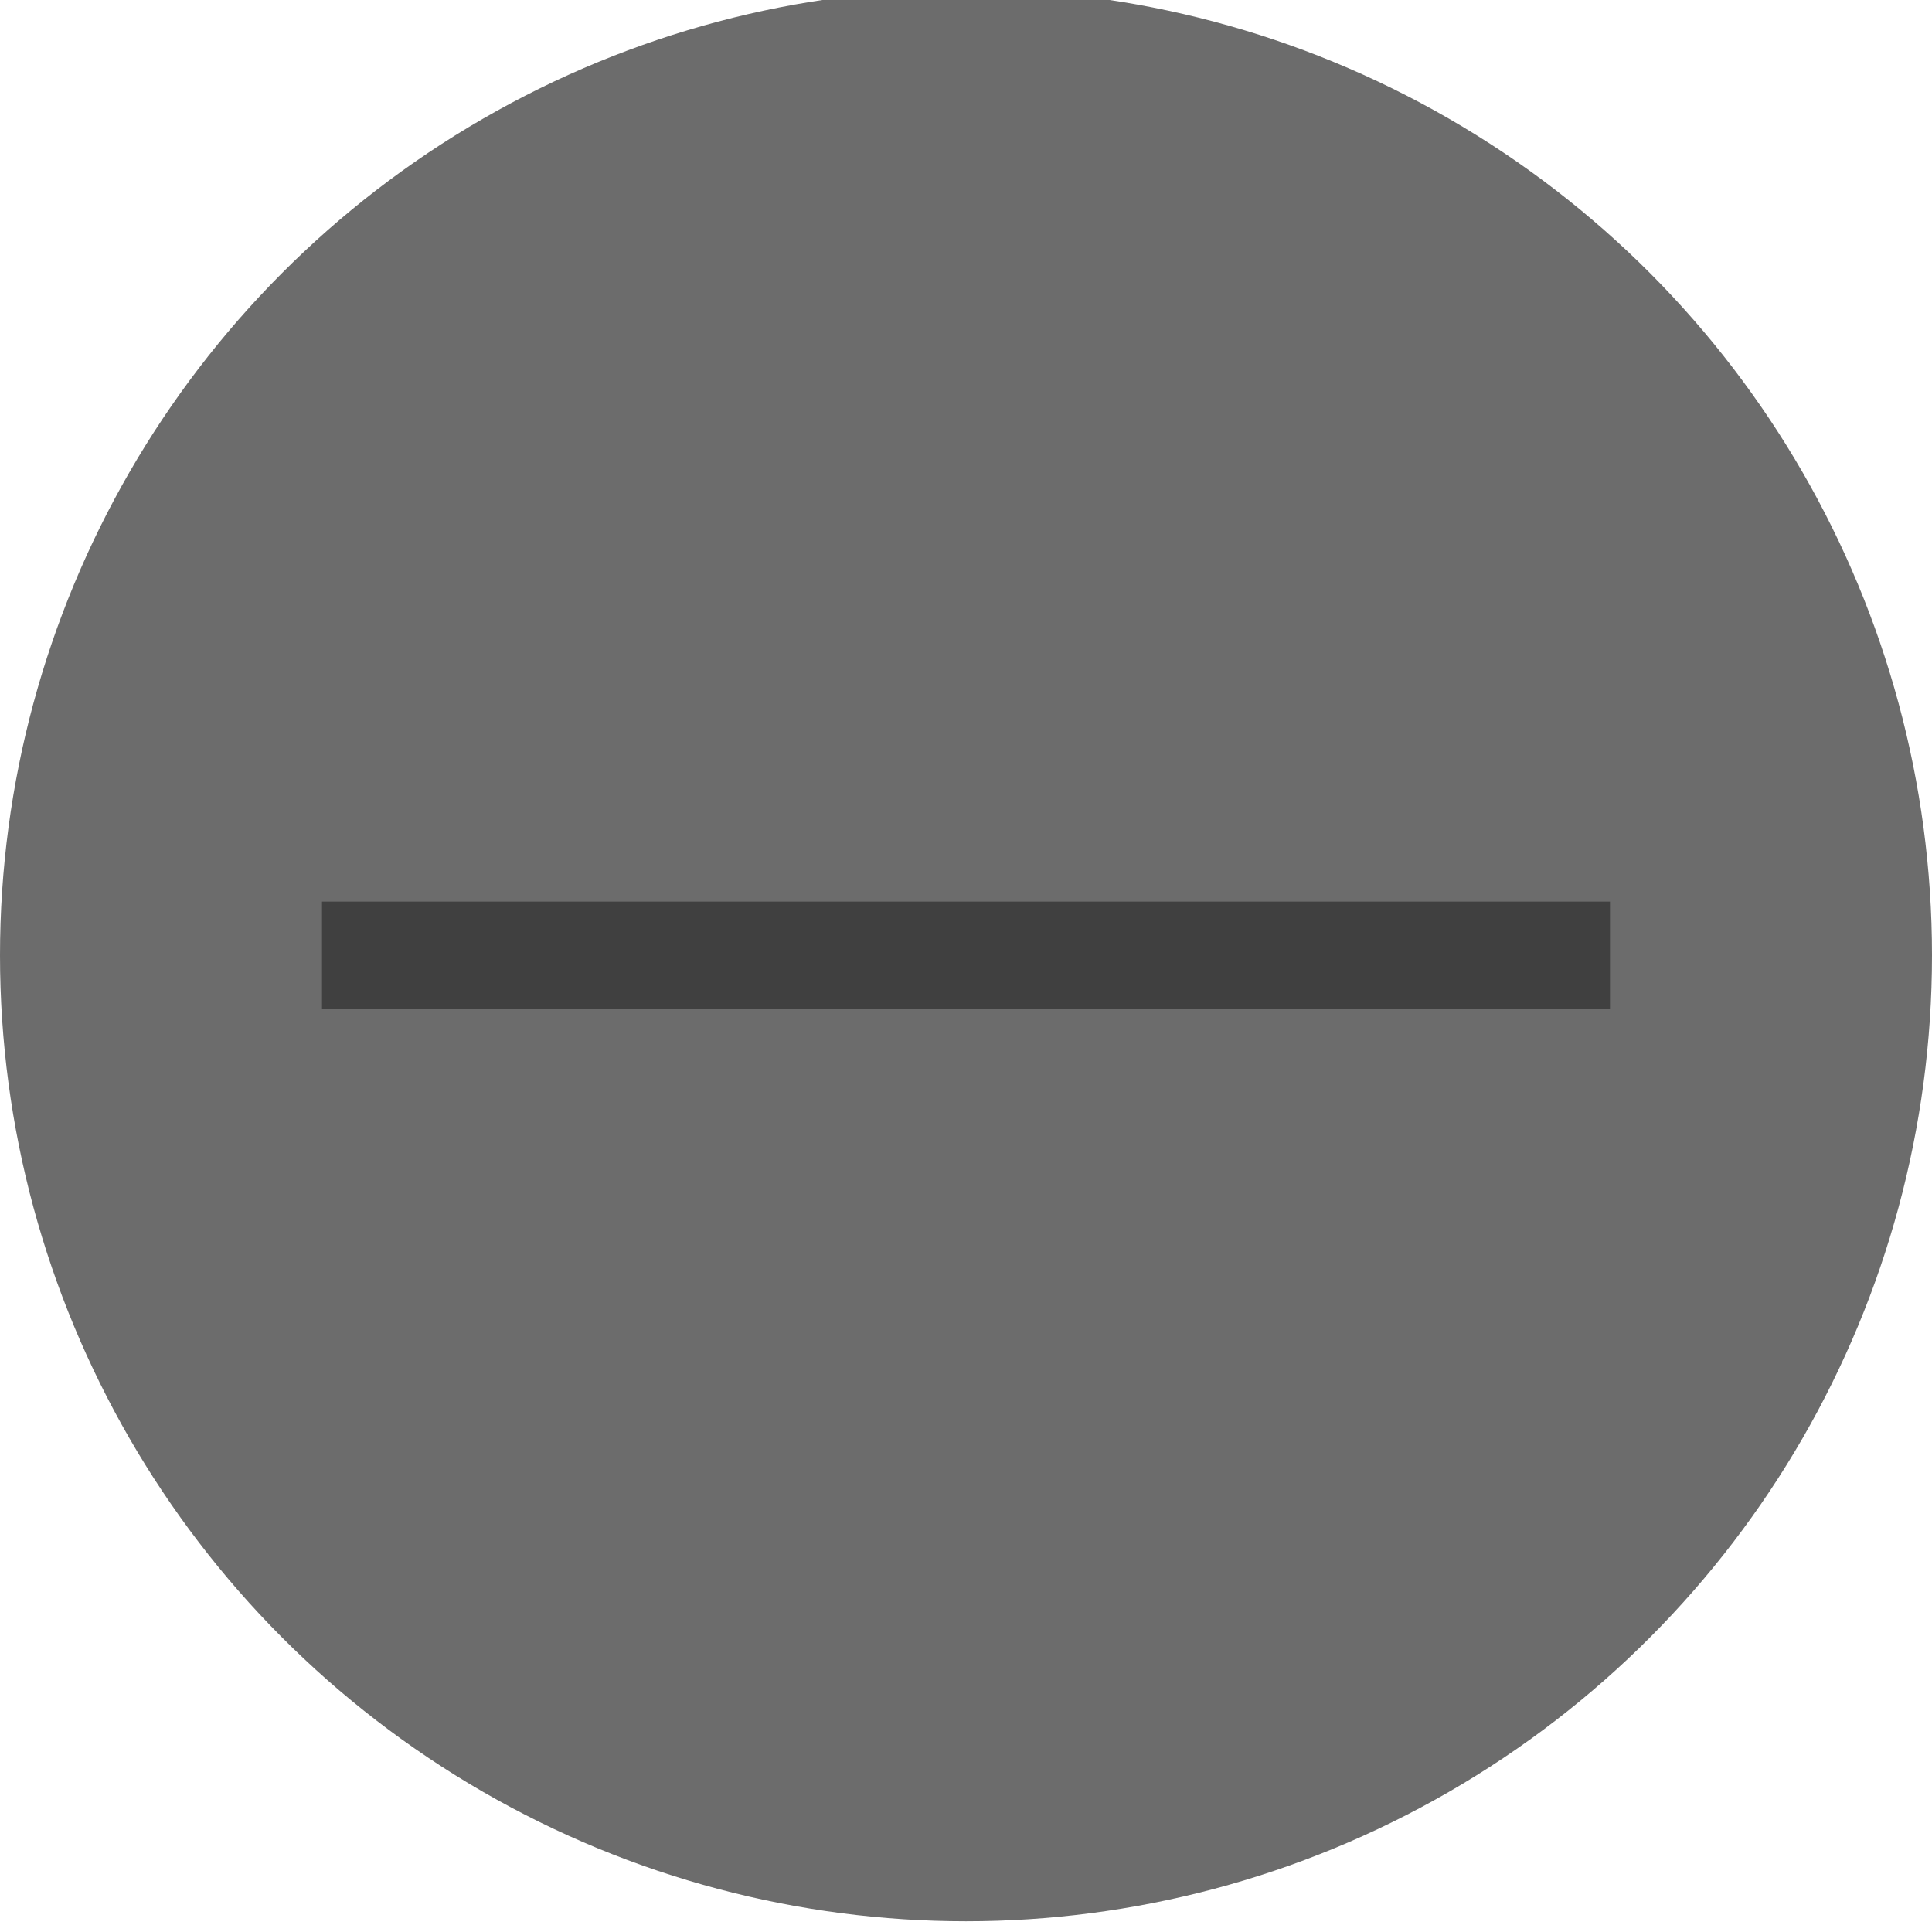 <?xml version="1.0" encoding="utf-8"?>
<!-- Generator: Adobe Illustrator 18.0.0, SVG Export Plug-In . SVG Version: 6.00 Build 0)  -->
<!DOCTYPE svg PUBLIC "-//W3C//DTD SVG 1.1//EN" "http://www.w3.org/Graphics/SVG/1.1/DTD/svg11.dtd">
<svg version="1.1" xmlns="http://www.w3.org/2000/svg" xmlns:xlink="http://www.w3.org/1999/xlink" x="0px" y="0px"
	 viewBox="0 0 18 18" enable-background="new 0 0 18 18" xml:space="preserve">
<g id="UI_Design">
	<g>
		<circle fill="#6C6C6C" cx="9" cy="8.9" r="9"/>
		<g>
			<rect x="3" y="8.4" fill="#404040" width="12" height="1"/>
		</g>
	</g>
</g>
<g id="Specs">
</g>
</svg>
